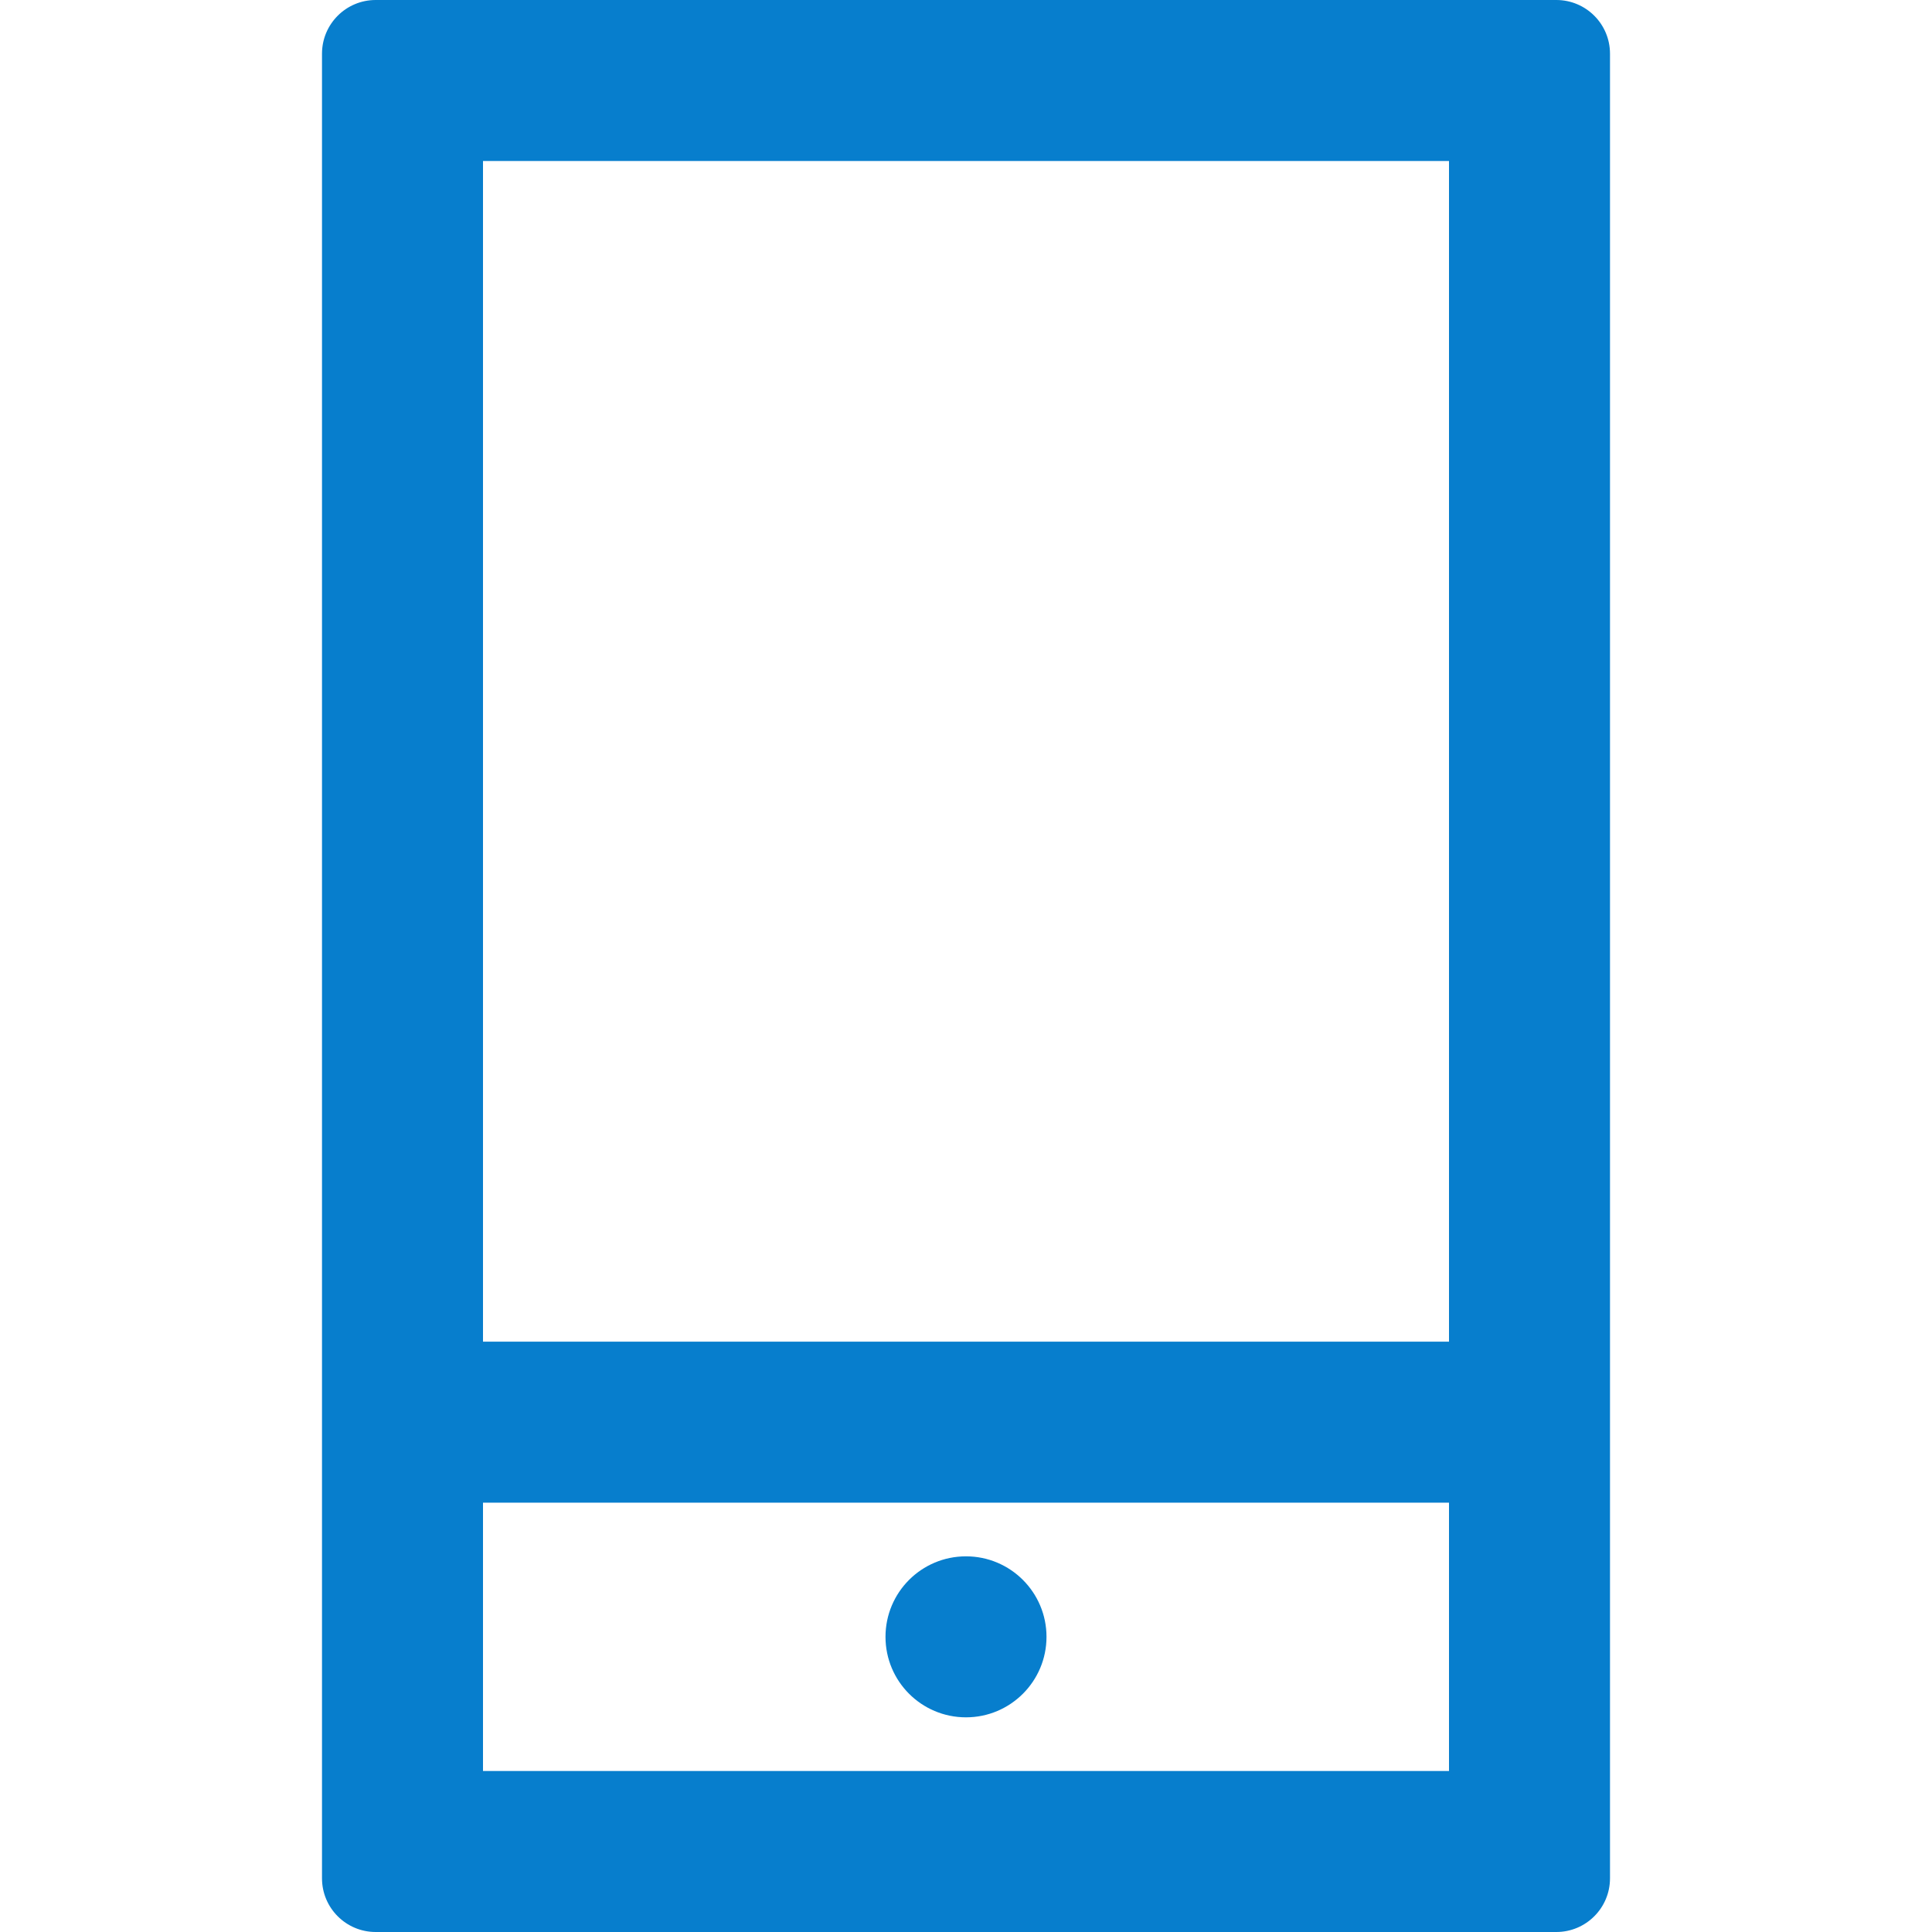 <?xml version="1.0" encoding="UTF-8"?>
<svg width="36px" height="36px" viewBox="0 0 36 36" version="1.1" xmlns="http://www.w3.org/2000/svg" xmlns:xlink="http://www.w3.org/1999/xlink">
    <!-- Generator: Sketch 48.2 (47327) - http://www.bohemiancoding.com/sketch -->
    <title>手机</title>
    <desc>Created with Sketch.</desc>
    <defs>
        <rect id="path-1" x="0" y="408" width="750" height="120"></rect>
    </defs>
    <g id="手机号登录-copy" stroke="none" stroke-width="1" fill="none" fill-rule="evenodd" transform="translate(-40, -450)">
        <rect id="Rectangle" fill="#F6F5F8" x="0" y="0" width="750" height="1334"></rect>
        <g id="Rectangle-11">
            <use fill="#FFFFFF" fill-rule="evenodd" xlink:href="#path-1"></use>
            <rect stroke="#E4E4EB" stroke-width="1" x="-0.5" y="407.5" width="751" height="121"></rect>
        </g>
        <g id="Page-1" transform="translate(46, 450)" fill="#077ECD">
            <path d="M23,0 L1,0 C0.448,0 0,0.448 0,1 L0,35 C0,35.552 0.448,36 1,36 L23,36 C23.552,36 24,35.552 24,35 L24,1 C24,0.448 23.552,0 23,0 Z M3,33 L21,33 L21,3 L3,3 L3,33 Z" id="Fill-4"></path>
            <polygon id="Fill-7" points="1 28 23 28 23 25 1 25"></polygon>
            <path d="M13.5,30.5 C13.5,31.328 12.828,32 12,32 C11.17,32 10.5,31.328 10.5,30.5 C10.5,29.672 11.17,29 12,29 C12.828,29 13.5,29.672 13.5,30.5" id="Fill-9"></path>
        </g>
    </g>
</svg>